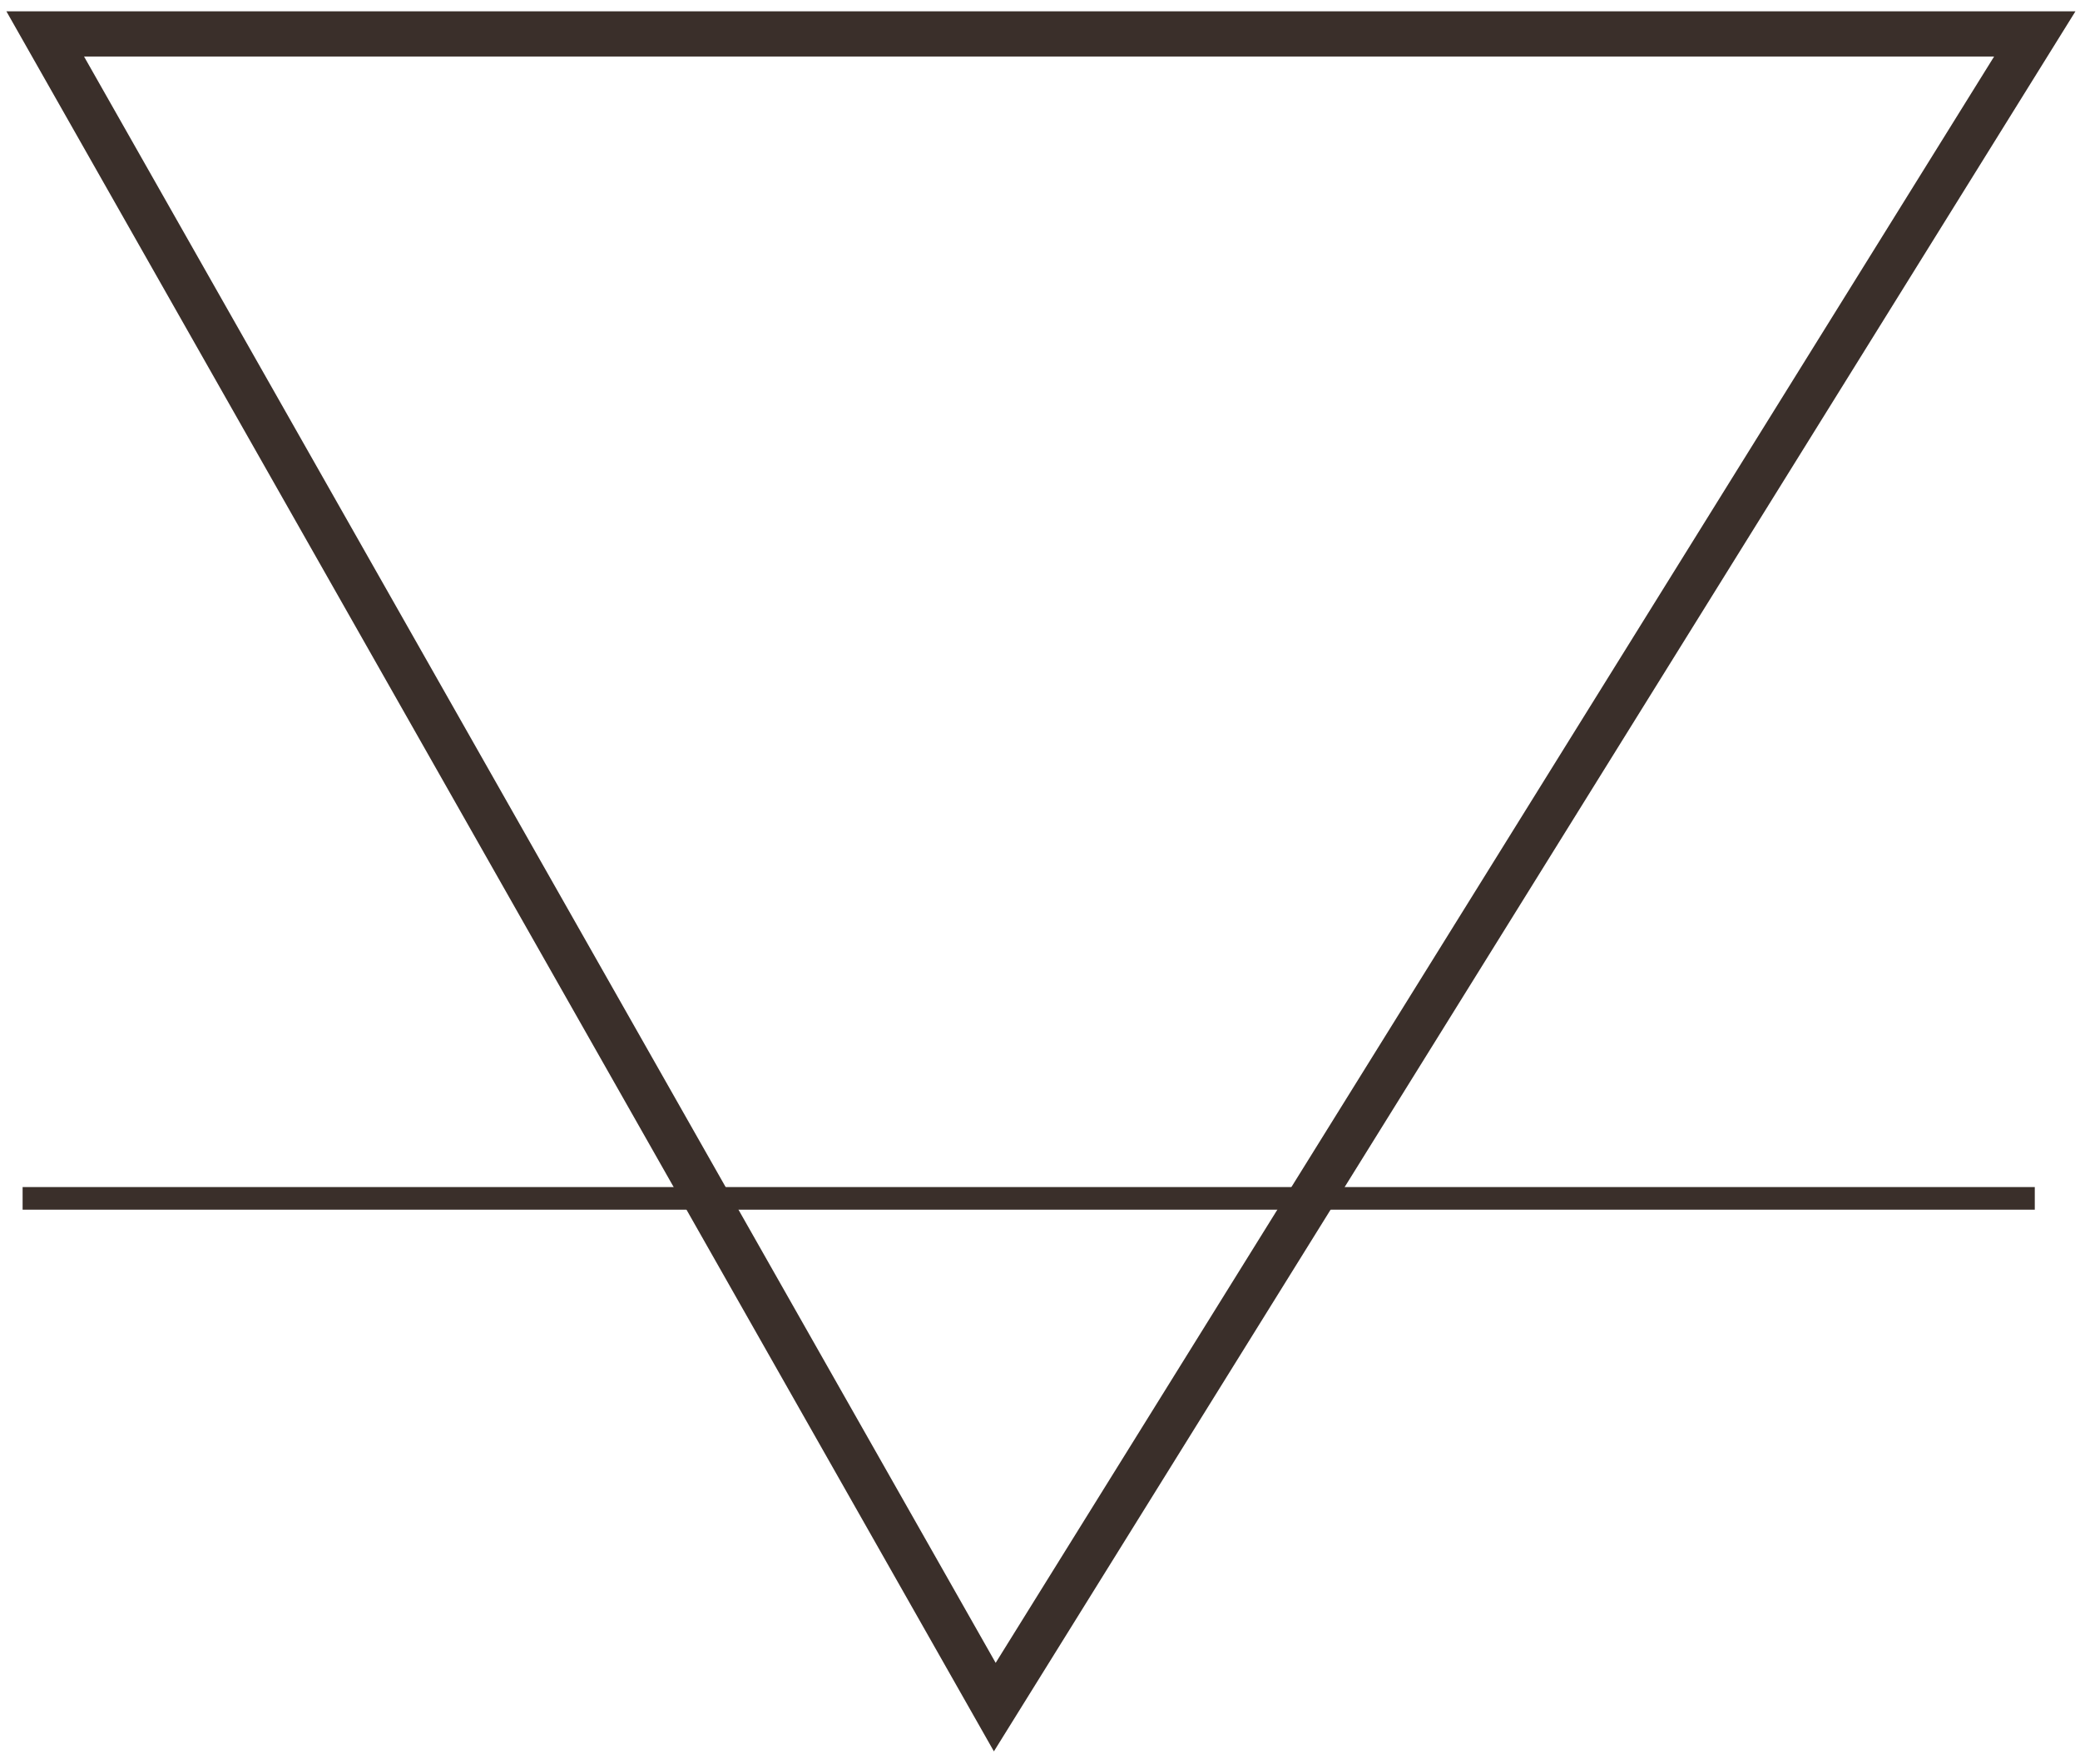 <svg width="92" height="78" viewBox="0 0 92 78" fill="none" xmlns="http://www.w3.org/2000/svg">
<path d="M44 75.5L2 1.5H90L44 75.5Z" stroke="#3A2F2A" stroke-width="2"/>
<line y1="-0.5" x2="89" y2="-0.5" transform="matrix(1 0 0 -1 1 52.5)" stroke="#3A2F2A"/>
</svg>
